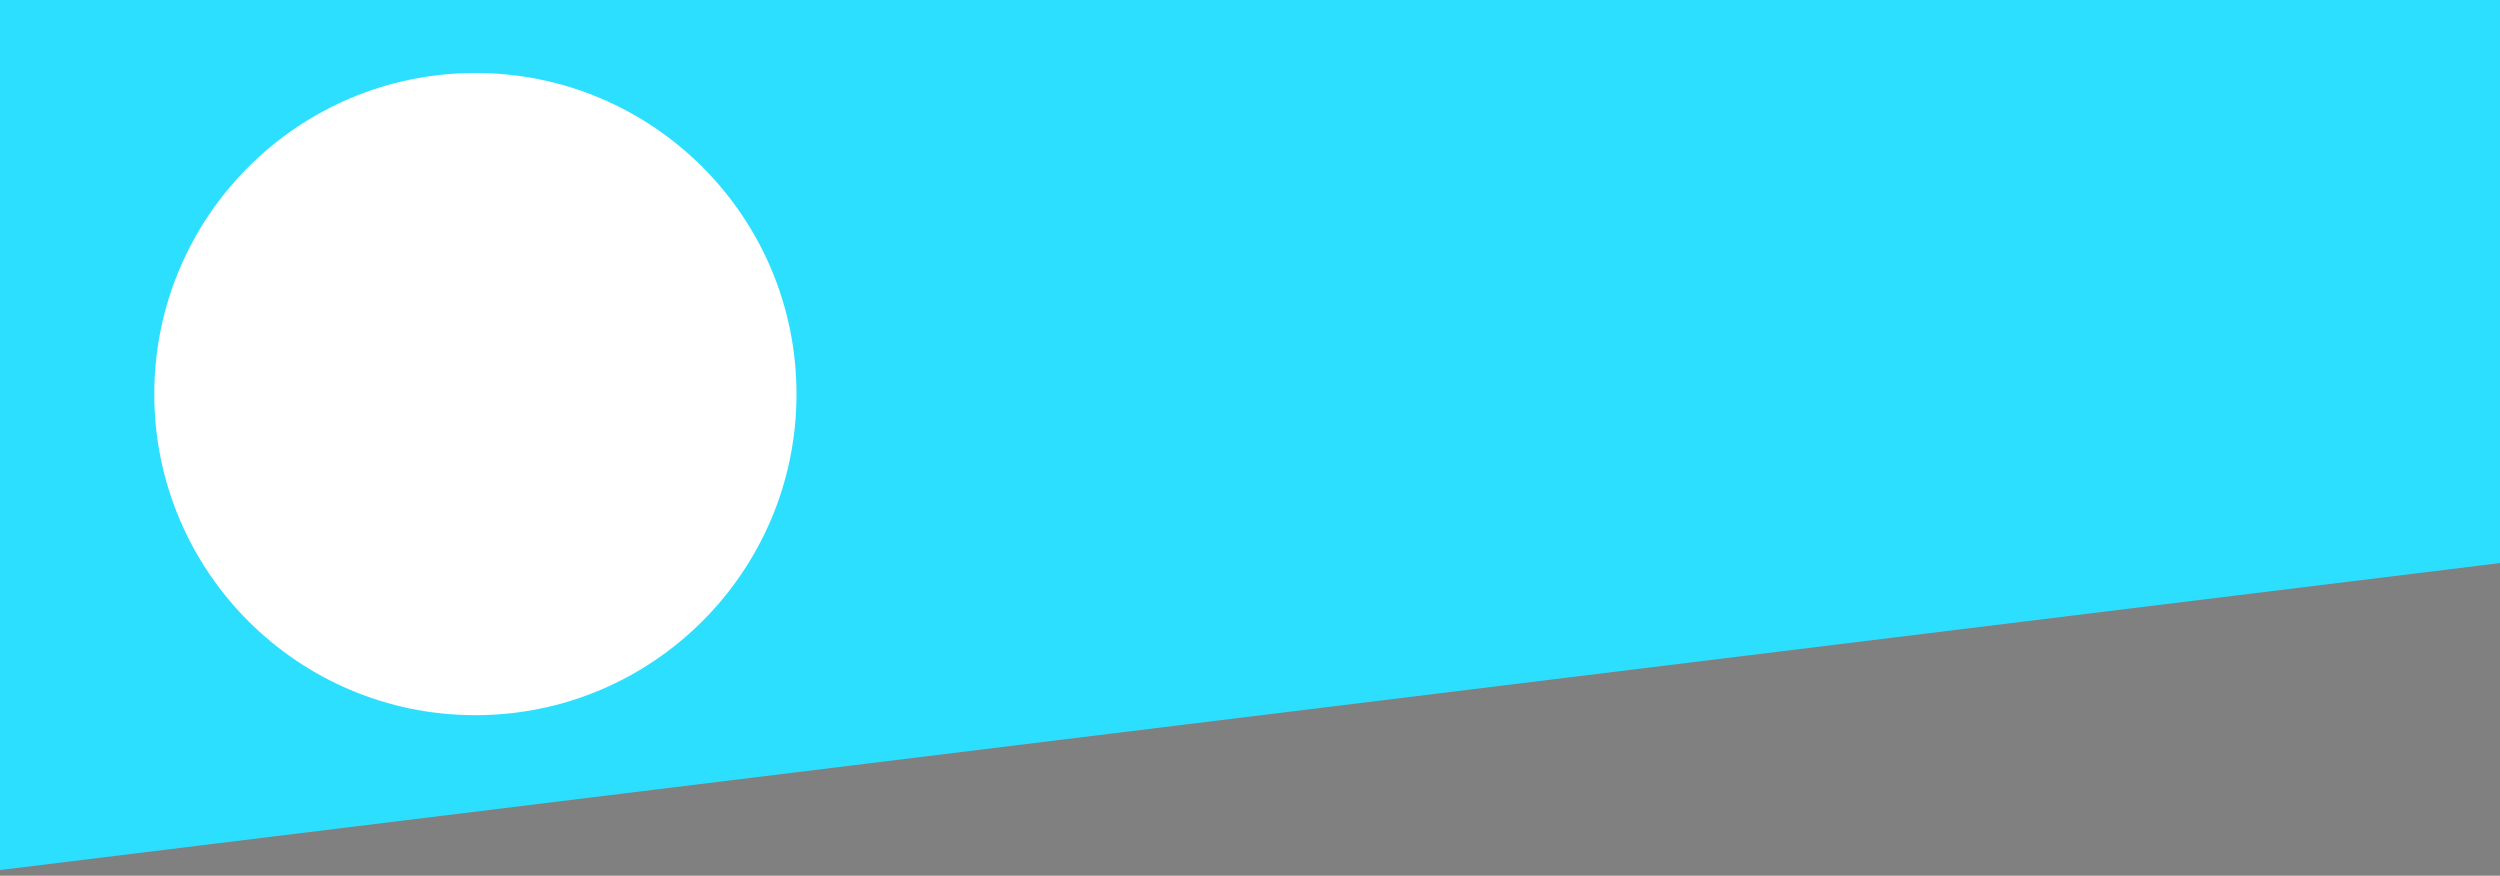 <?xml version="1.0" encoding="UTF-8" standalone="no"?>
<svg width="1199px" height="420px" viewBox="0 0 1199 420" version="1.1" xmlns="http://www.w3.org/2000/svg" xmlns:xlink="http://www.w3.org/1999/xlink">
    <rect x="0" y="0" width="1199" height="420" fill="#808080" stroke="none"/>
    <!-- Generator: Sketch 39.1 (31720) - http://www.bohemiancoding.com/sketch -->
    <title>Artboard 2</title>
    <desc>Created with Sketch.</desc>
    <defs>
        <path d="M301,176.992 L301,268.999 C301,273.418 297.427,277 292.995,277 L163.005,277 C158.584,277 155,273.418 155,268.999 L155,176.992 L155,140 L301,140 L301,176.992 Z" id="path-1"></path>
        <mask id="mask-2" maskContentUnits="userSpaceOnUse" maskUnits="objectBoundingBox" x="0" y="0" width="146" height="137" fill="white">
            <use xlink:href="#path-1"></use>
        </mask>
        <rect id="path-3" x="155" y="108" width="146" height="29"></rect>
        <mask id="mask-4" maskContentUnits="userSpaceOnUse" maskUnits="objectBoundingBox" x="0" y="0" width="146" height="29" fill="white">
            <use xlink:href="#path-3"></use>
        </mask>
    </defs>
    <g id="Page-1" stroke="none" stroke-width="1" fill="none" fill-rule="evenodd">
        <g id="Artboard-2">
            <rect id="Rectangle-3" fill="#2DDFFF" transform="translate(585.882, 81.866) rotate(-7) translate(-585.882, -81.866) " x="-58.938" y="-179.634" width="1289.638" height="523"></rect>
            <circle id="Oval-2" fill="#FFFFFF" cx="228" cy="189" r="154"></circle>
            <use id="Combined-Shape" stroke="#505050" mask="url(#mask-2)" stroke-width="4" xlink:href="#path-1"></use>
            <use id="Rectangle-4" stroke="#505050" mask="url(#mask-4)" stroke-width="4" xlink:href="#path-3"></use>
        </g>
    </g>
</svg>